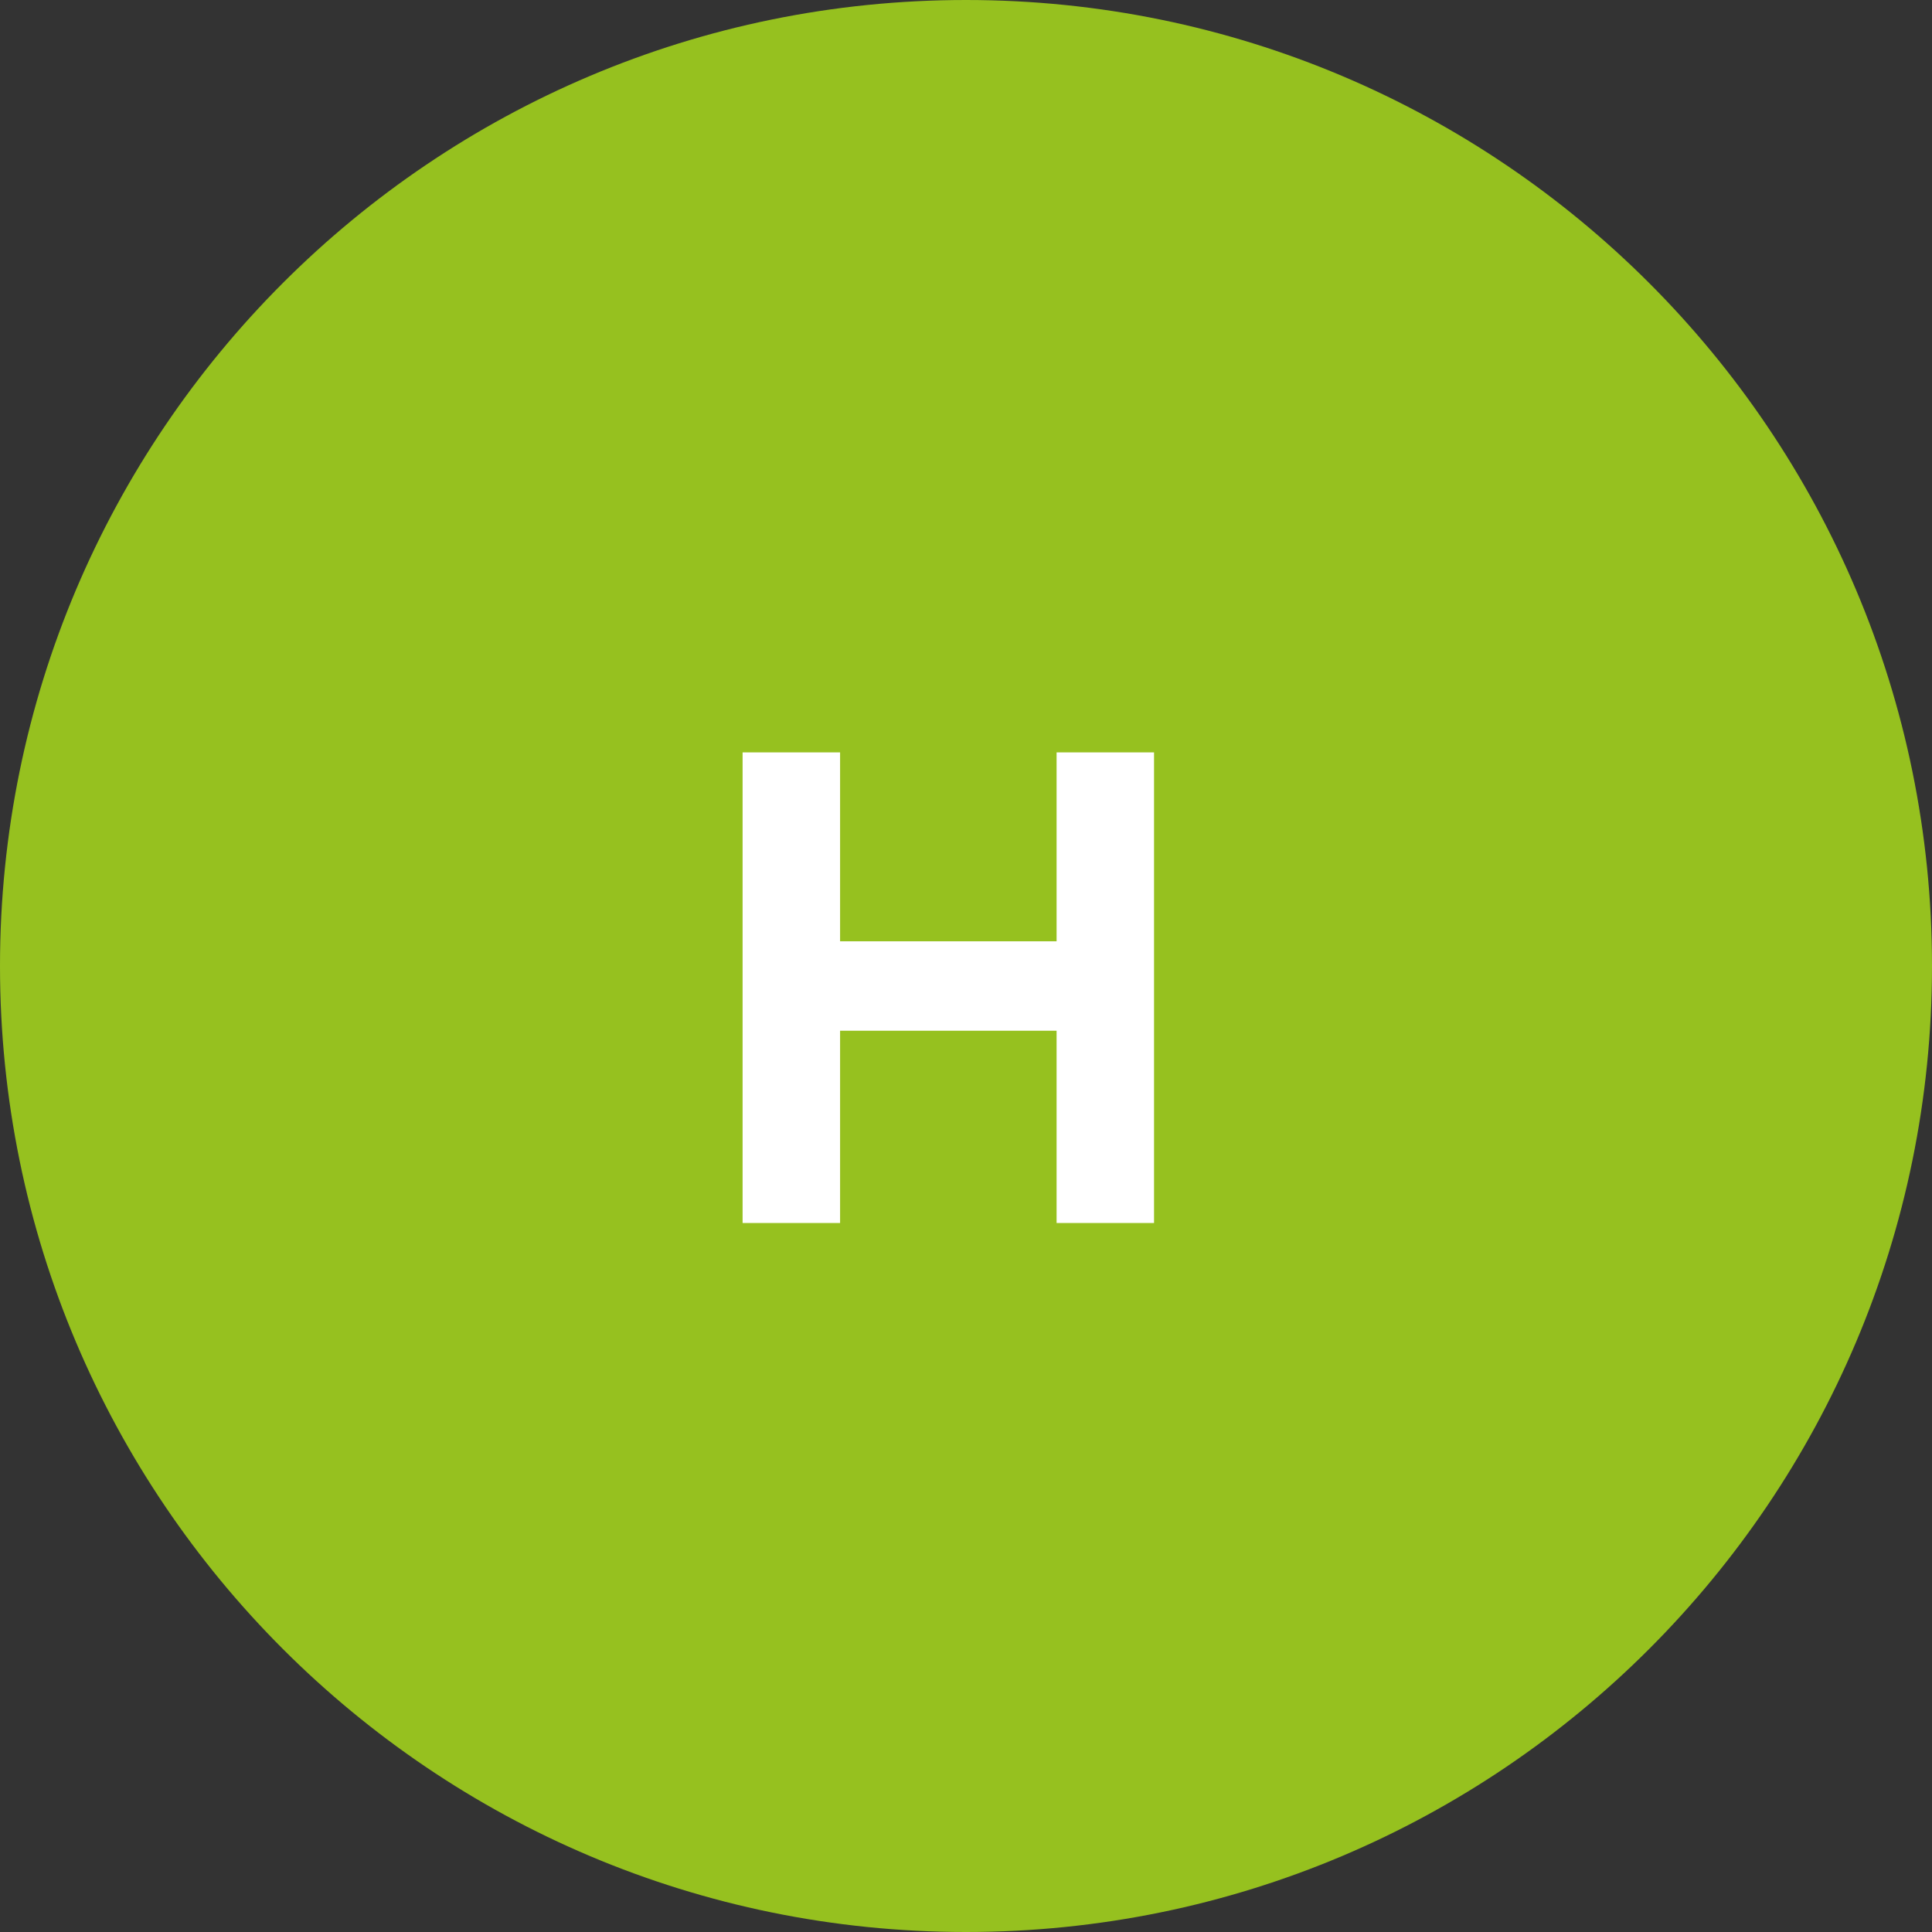 <?xml version="1.0" encoding="UTF-8"?>
<svg width="46px" height="46px" viewBox="0 0 46 46" version="1.1" xmlns="http://www.w3.org/2000/svg" xmlns:xlink="http://www.w3.org/1999/xlink">
    <rect x="0" y="0" width="46" height="46" fill="#333333" stroke="none"/>
    <!-- Generator: Sketch 61.2 (89653) - https://sketch.com -->
    <title>event</title>
    <desc>Created with Sketch.</desc>
    <g id="event" stroke="none" stroke-width="1" fill="none" fill-rule="evenodd">
        <path d="M23,0 C35.703,0 46,10.297 46,23 C46,35.702 35.703,46 23,46 C10.298,46 -0,35.702 -0,23 C-0,10.297 10.298,0 23,0" id="Fill-1" fill="#96C11F"></path>
        <polygon id="Fill-4" fill="#FFFFFF" points="17.681 29.119 20.002 29.119 20.002 24.541 25.157 24.541 25.157 29.119 27.477 29.119 27.477 17.914 25.157 17.914 25.157 22.412 20.002 22.412 20.002 17.914 17.681 17.914"></polygon>
    </g>
</svg>